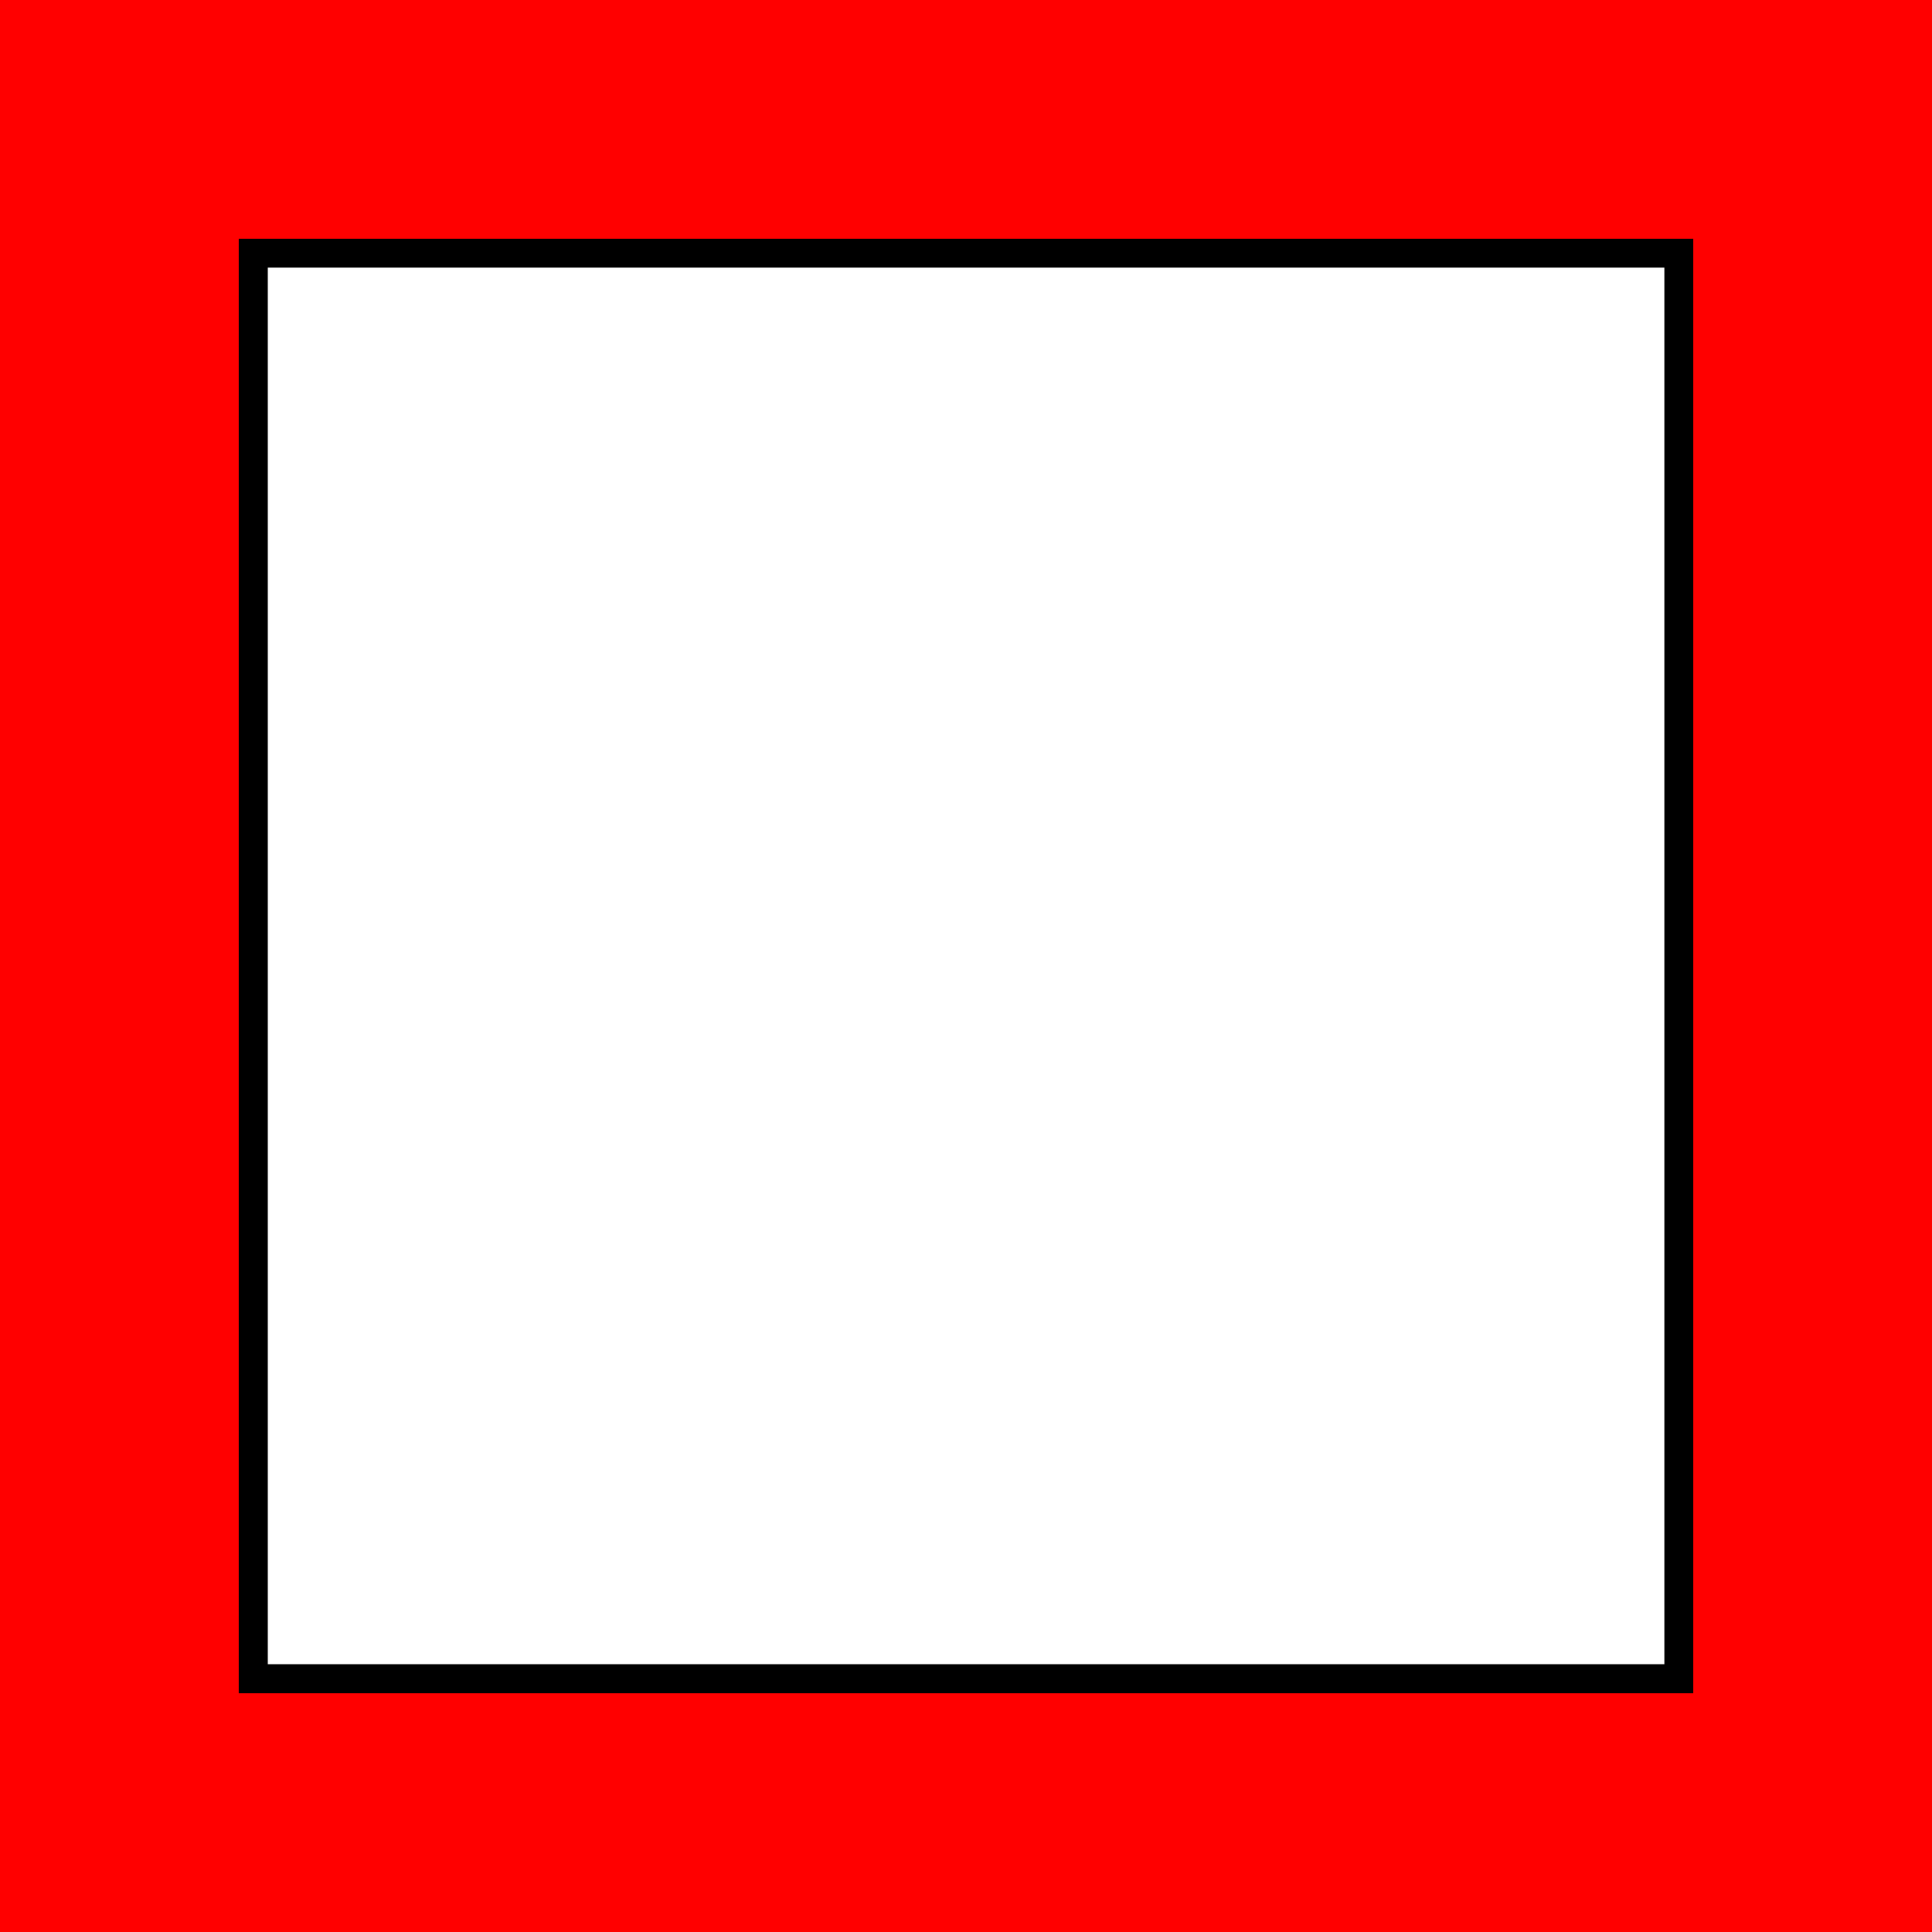 <svg version="1.1" xmlns="http://www.w3.org/2000/svg" xmlns:xlink="http://www.w3.org/1999/xlink" width="12.136" height="12.136" viewBox="0,0,12.136,12.136"><g transform="translate(-313.932,-173.932)"><g data-paper-data="{&quot;isPaintingLayer&quot;:true}" fill="none" fill-rule="nonzero" stroke-width="1.5" stroke-linecap="butt" stroke-linejoin="miter" stroke-miterlimit="10" stroke-dasharray="" stroke-dashoffset="0" style="mix-blend-mode: normal"><path d="M314.864,185.136v-10.273h10.273v10.273z" stroke="#000000"/><path d="M314.682,185.318v-10.636h10.636v10.636z" stroke="#ff0000"/></g></g></svg>